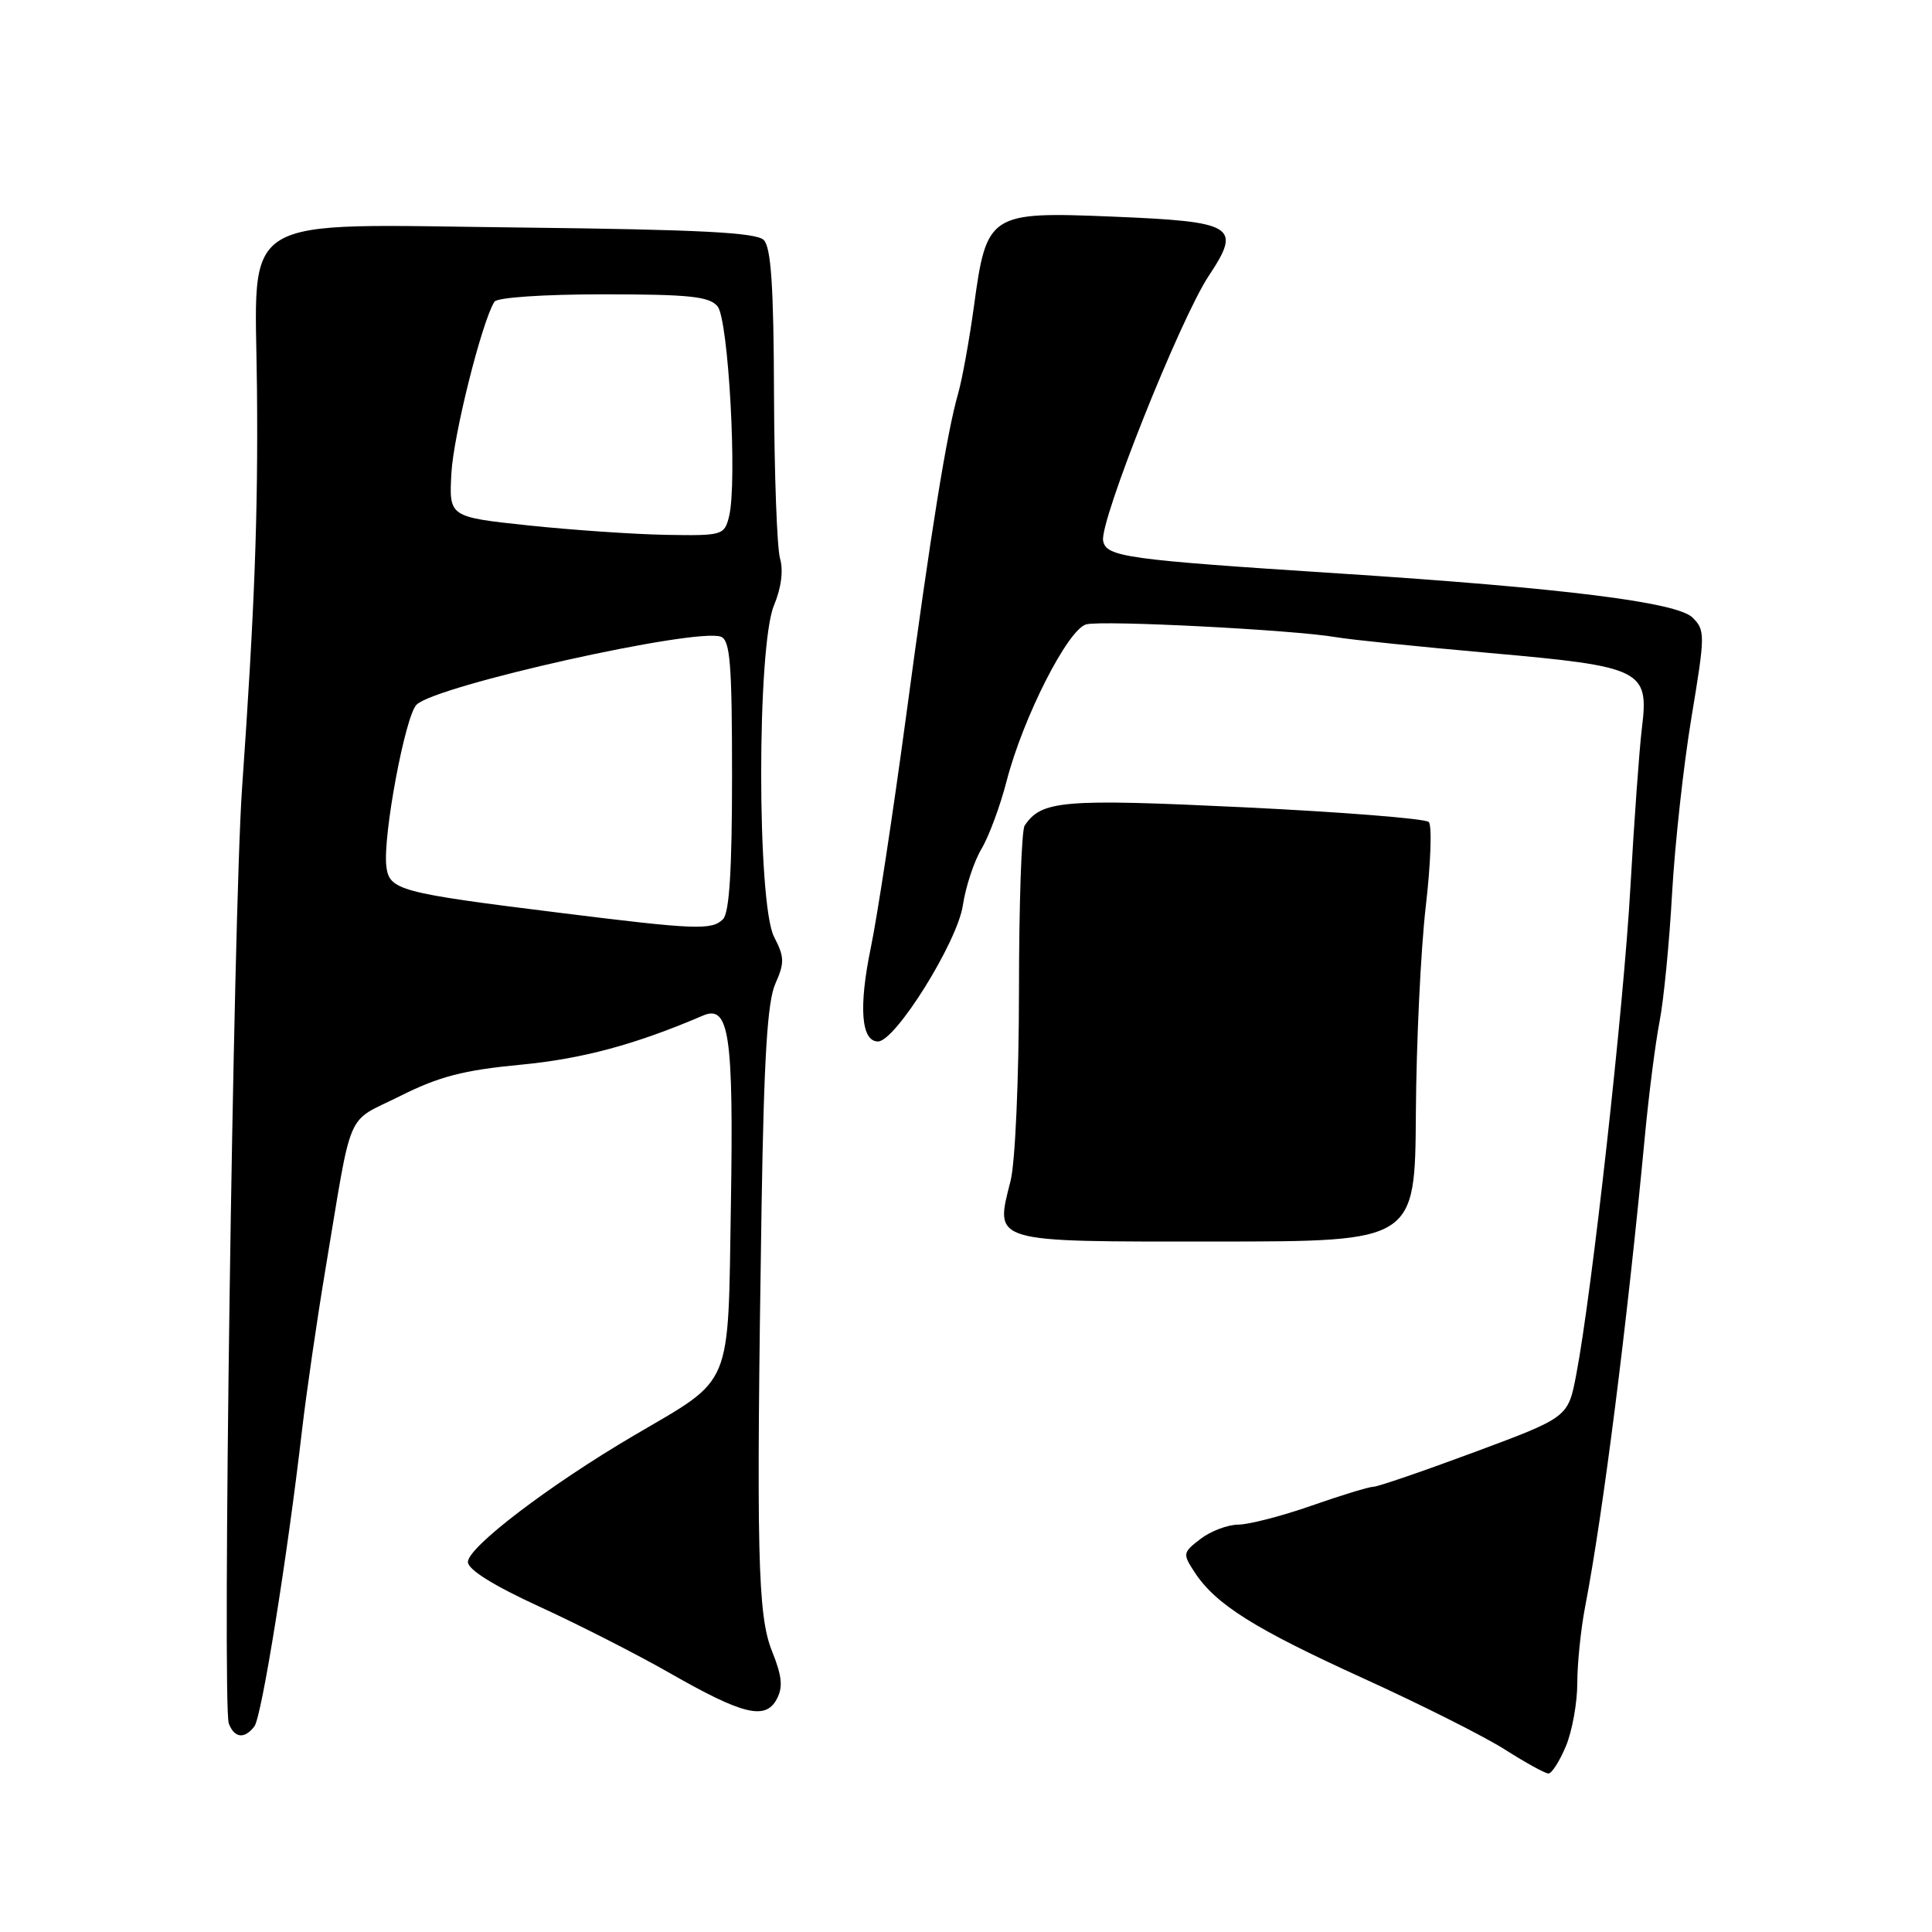 <?xml version="1.0" encoding="UTF-8" standalone="no"?>
<!DOCTYPE svg PUBLIC "-//W3C//DTD SVG 1.1//EN" "http://www.w3.org/Graphics/SVG/1.1/DTD/svg11.dtd" >
<svg xmlns="http://www.w3.org/2000/svg" xmlns:xlink="http://www.w3.org/1999/xlink" version="1.1" viewBox="0 0 256 256">
 <g >
 <path fill="currentColor"
d=" M 207.49 231.38 C 208.32 229.39 209.00 225.62 209.00 223.01 C 209.00 220.41 209.47 215.85 210.04 212.89 C 212.41 200.60 215.60 175.47 217.96 150.50 C 218.48 145.00 219.35 138.19 219.90 135.36 C 220.45 132.54 221.20 124.89 221.56 118.36 C 221.93 111.84 223.08 101.35 224.13 95.05 C 225.95 84.09 225.96 83.51 224.27 81.83 C 222.23 79.80 207.12 77.91 177.50 75.99 C 149.20 74.16 146.58 73.80 146.17 71.66 C 145.68 69.10 156.36 42.30 160.16 36.56 C 164.56 29.93 163.65 29.37 147.35 28.70 C 131.10 28.03 130.72 28.28 129.05 40.60 C 128.44 45.06 127.50 50.23 126.97 52.10 C 125.46 57.33 123.36 70.32 120.01 95.29 C 118.32 107.82 116.24 121.47 115.38 125.61 C 113.76 133.46 114.11 138.00 116.34 138.00 C 118.64 138.00 126.85 124.84 127.58 119.98 C 127.95 117.51 129.06 114.15 130.04 112.50 C 131.03 110.85 132.53 106.80 133.38 103.50 C 135.56 95.07 141.51 83.36 143.94 82.73 C 146.10 82.16 171.47 83.46 177.03 84.43 C 178.94 84.76 188.12 85.70 197.44 86.53 C 217.64 88.32 218.51 88.75 217.56 96.48 C 217.22 99.24 216.54 108.70 216.04 117.50 C 215.16 133.35 210.94 171.27 208.86 182.15 C 207.78 187.80 207.78 187.80 195.41 192.40 C 188.60 194.93 182.57 197.00 182.00 197.00 C 181.43 197.00 177.74 198.12 173.81 199.50 C 169.87 200.88 165.49 202.01 164.08 202.02 C 162.66 202.03 160.40 202.89 159.07 203.92 C 156.72 205.72 156.69 205.88 158.29 208.33 C 161.09 212.60 166.22 215.82 180.65 222.39 C 188.27 225.86 196.73 230.11 199.45 231.85 C 202.17 233.58 204.75 235.00 205.18 235.00 C 205.62 235.00 206.65 233.37 207.49 231.38 Z  M 33.71 228.75 C 34.67 227.50 38.07 206.34 40.02 189.50 C 40.60 184.55 41.97 175.10 43.07 168.50 C 46.78 146.31 45.66 148.92 53.00 145.24 C 58.18 142.64 61.42 141.80 69.00 141.08 C 77.19 140.30 84.22 138.40 93.17 134.56 C 96.62 133.09 97.21 137.13 96.85 159.51 C 96.44 184.36 97.25 182.42 84.00 190.21 C 72.76 196.81 62.00 205.01 62.00 206.97 C 62.00 207.98 65.37 210.08 71.48 212.89 C 76.70 215.28 84.46 219.24 88.73 221.68 C 98.42 227.22 101.42 227.96 102.92 225.15 C 103.77 223.56 103.63 222.11 102.30 218.80 C 100.38 214.01 100.20 205.97 100.91 160.00 C 101.23 140.13 101.68 132.71 102.74 130.34 C 103.97 127.58 103.95 126.80 102.57 124.14 C 100.30 119.75 100.29 85.65 102.55 80.23 C 103.52 77.92 103.82 75.58 103.36 74.01 C 102.96 72.63 102.60 62.86 102.56 52.30 C 102.52 37.96 102.17 32.77 101.20 31.80 C 100.21 30.81 92.68 30.42 69.10 30.15 C 30.80 29.73 33.82 27.89 34.05 51.45 C 34.21 68.11 33.74 80.67 32.07 104.50 C 30.91 121.11 29.42 226.05 30.32 228.38 C 31.06 230.32 32.40 230.46 33.71 228.75 Z  M 187.61 147.50 C 187.67 138.15 188.26 125.83 188.92 120.12 C 189.59 114.40 189.76 109.36 189.32 108.92 C 188.87 108.47 177.85 107.60 164.83 106.97 C 140.79 105.82 138.00 106.05 135.77 109.40 C 135.36 110.00 135.02 119.86 135.02 131.31 C 135.01 142.98 134.52 154.02 133.91 156.45 C 131.82 164.74 131.09 164.52 161.16 164.51 C 187.50 164.50 187.50 164.50 187.61 147.50 Z  M 74.00 120.93 C 52.83 118.30 51.56 117.95 51.19 114.76 C 50.72 110.76 53.69 94.88 55.19 93.38 C 57.73 90.84 92.28 83.13 95.53 84.37 C 96.75 84.84 97.00 88.00 97.00 102.77 C 97.00 115.30 96.64 120.96 95.80 121.80 C 94.32 123.28 92.19 123.20 74.00 120.93 Z  M 70.00 69.62 C 59.50 68.50 59.50 68.50 59.81 62.73 C 60.08 57.67 63.83 42.70 65.51 39.98 C 65.86 39.42 71.99 39.00 79.94 39.00 C 91.35 39.00 93.98 39.28 95.08 40.59 C 96.53 42.34 97.72 64.01 96.60 68.45 C 95.98 70.92 95.73 71.00 88.23 70.87 C 83.98 70.79 75.78 70.23 70.00 69.62 Z "/>
</g>
</svg>